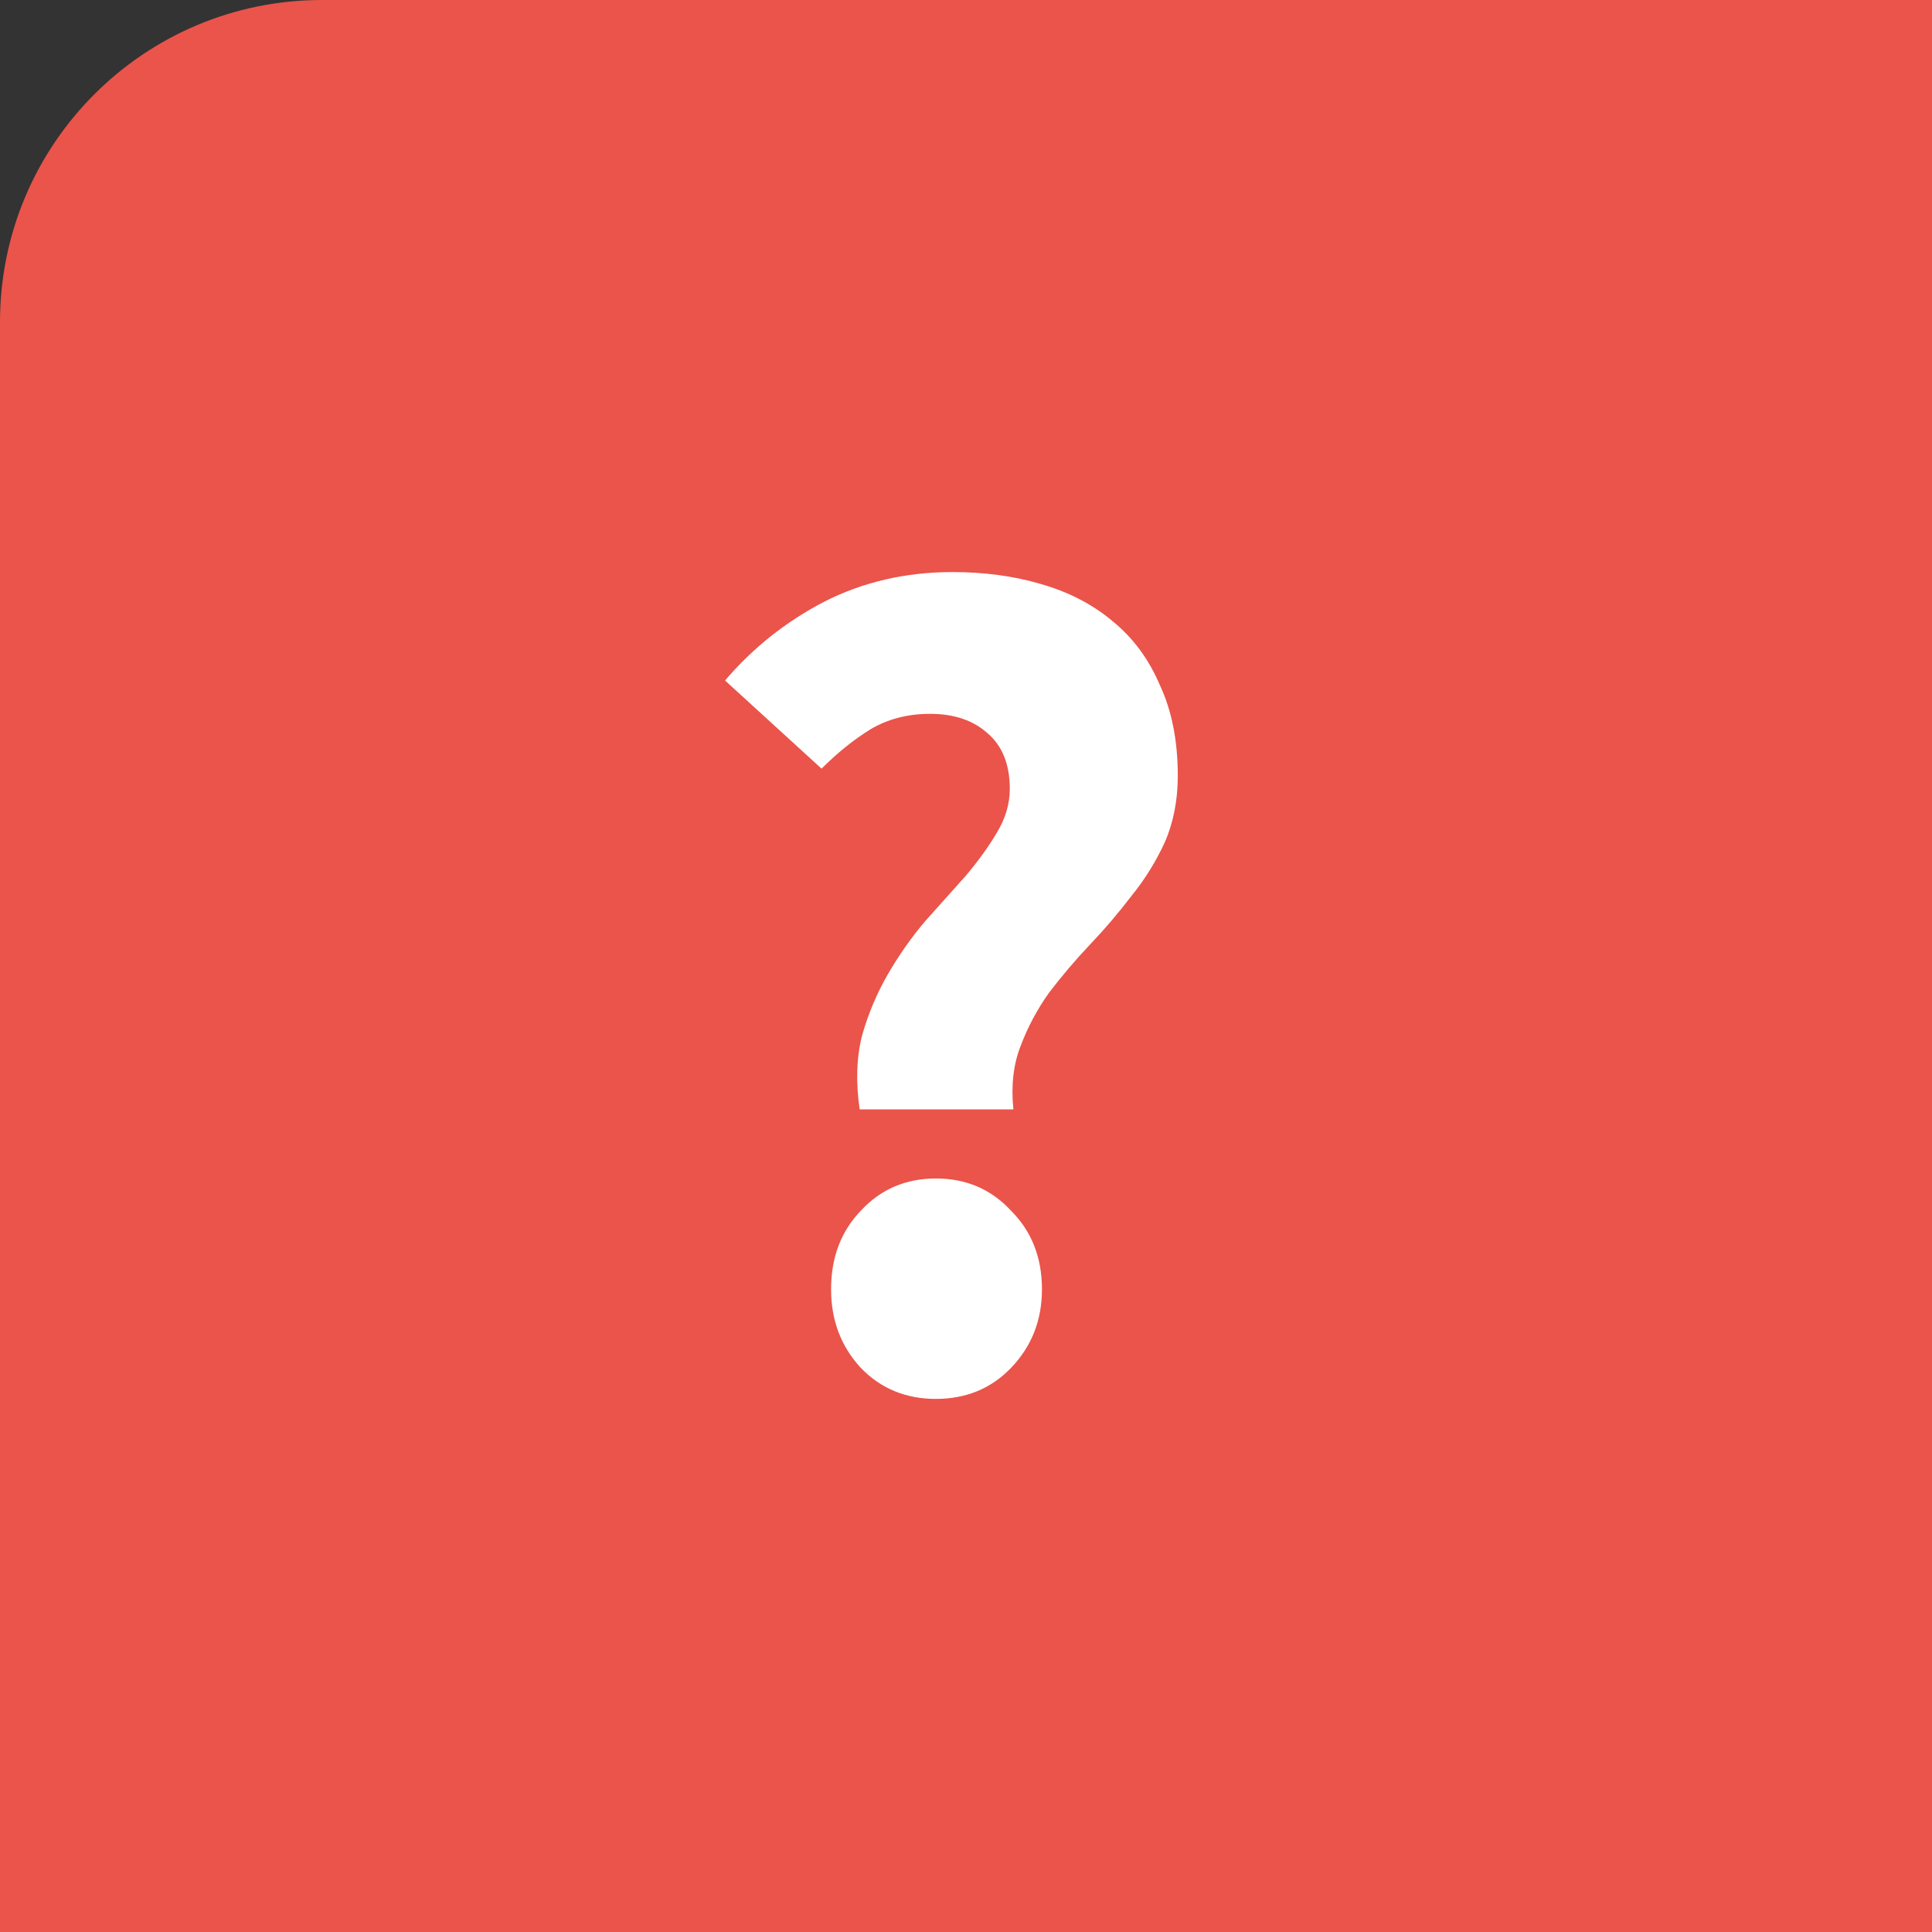 <svg width="60" height="60" viewBox="0 0 60 60" fill="none" xmlns="http://www.w3.org/2000/svg">
<rect x="0" y="0" width="60" height="60" fill="#333333" stroke="none"/>
<path d="M0 10C0 4.477 4.477 0 10 0H60V60H0V10Z" fill="#EA544A"/>
<path d="M26.698 34.453C26.575 33.614 26.599 32.85 26.772 32.159C26.969 31.468 27.241 30.827 27.586 30.235C27.931 29.643 28.314 29.1 28.733 28.607C29.177 28.114 29.596 27.645 29.991 27.201C30.386 26.732 30.706 26.288 30.953 25.869C31.224 25.425 31.36 24.969 31.36 24.5C31.36 23.735 31.126 23.156 30.657 22.761C30.213 22.366 29.621 22.169 28.881 22.169C28.19 22.169 27.574 22.329 27.031 22.65C26.513 22.971 26.007 23.378 25.514 23.871L22.517 21.133C23.38 20.122 24.404 19.308 25.588 18.691C26.797 18.074 28.129 17.766 29.584 17.766C30.571 17.766 31.483 17.889 32.322 18.136C33.185 18.383 33.925 18.765 34.542 19.283C35.183 19.801 35.677 20.467 36.022 21.281C36.392 22.07 36.577 23.008 36.577 24.093C36.577 24.858 36.441 25.548 36.17 26.165C35.899 26.757 35.553 27.312 35.134 27.83C34.739 28.348 34.308 28.854 33.839 29.347C33.395 29.816 32.976 30.309 32.581 30.827C32.211 31.345 31.915 31.9 31.693 32.492C31.471 33.059 31.397 33.713 31.471 34.453H26.698ZM29.066 43.444C28.129 43.444 27.352 43.123 26.735 42.482C26.118 41.816 25.81 41.002 25.81 40.04C25.81 39.053 26.118 38.239 26.735 37.598C27.352 36.932 28.129 36.599 29.066 36.599C30.003 36.599 30.78 36.932 31.397 37.598C32.038 38.239 32.359 39.053 32.359 40.04C32.359 41.002 32.038 41.816 31.397 42.482C30.78 43.123 30.003 43.444 29.066 43.444Z" fill="white"/>
</svg>
